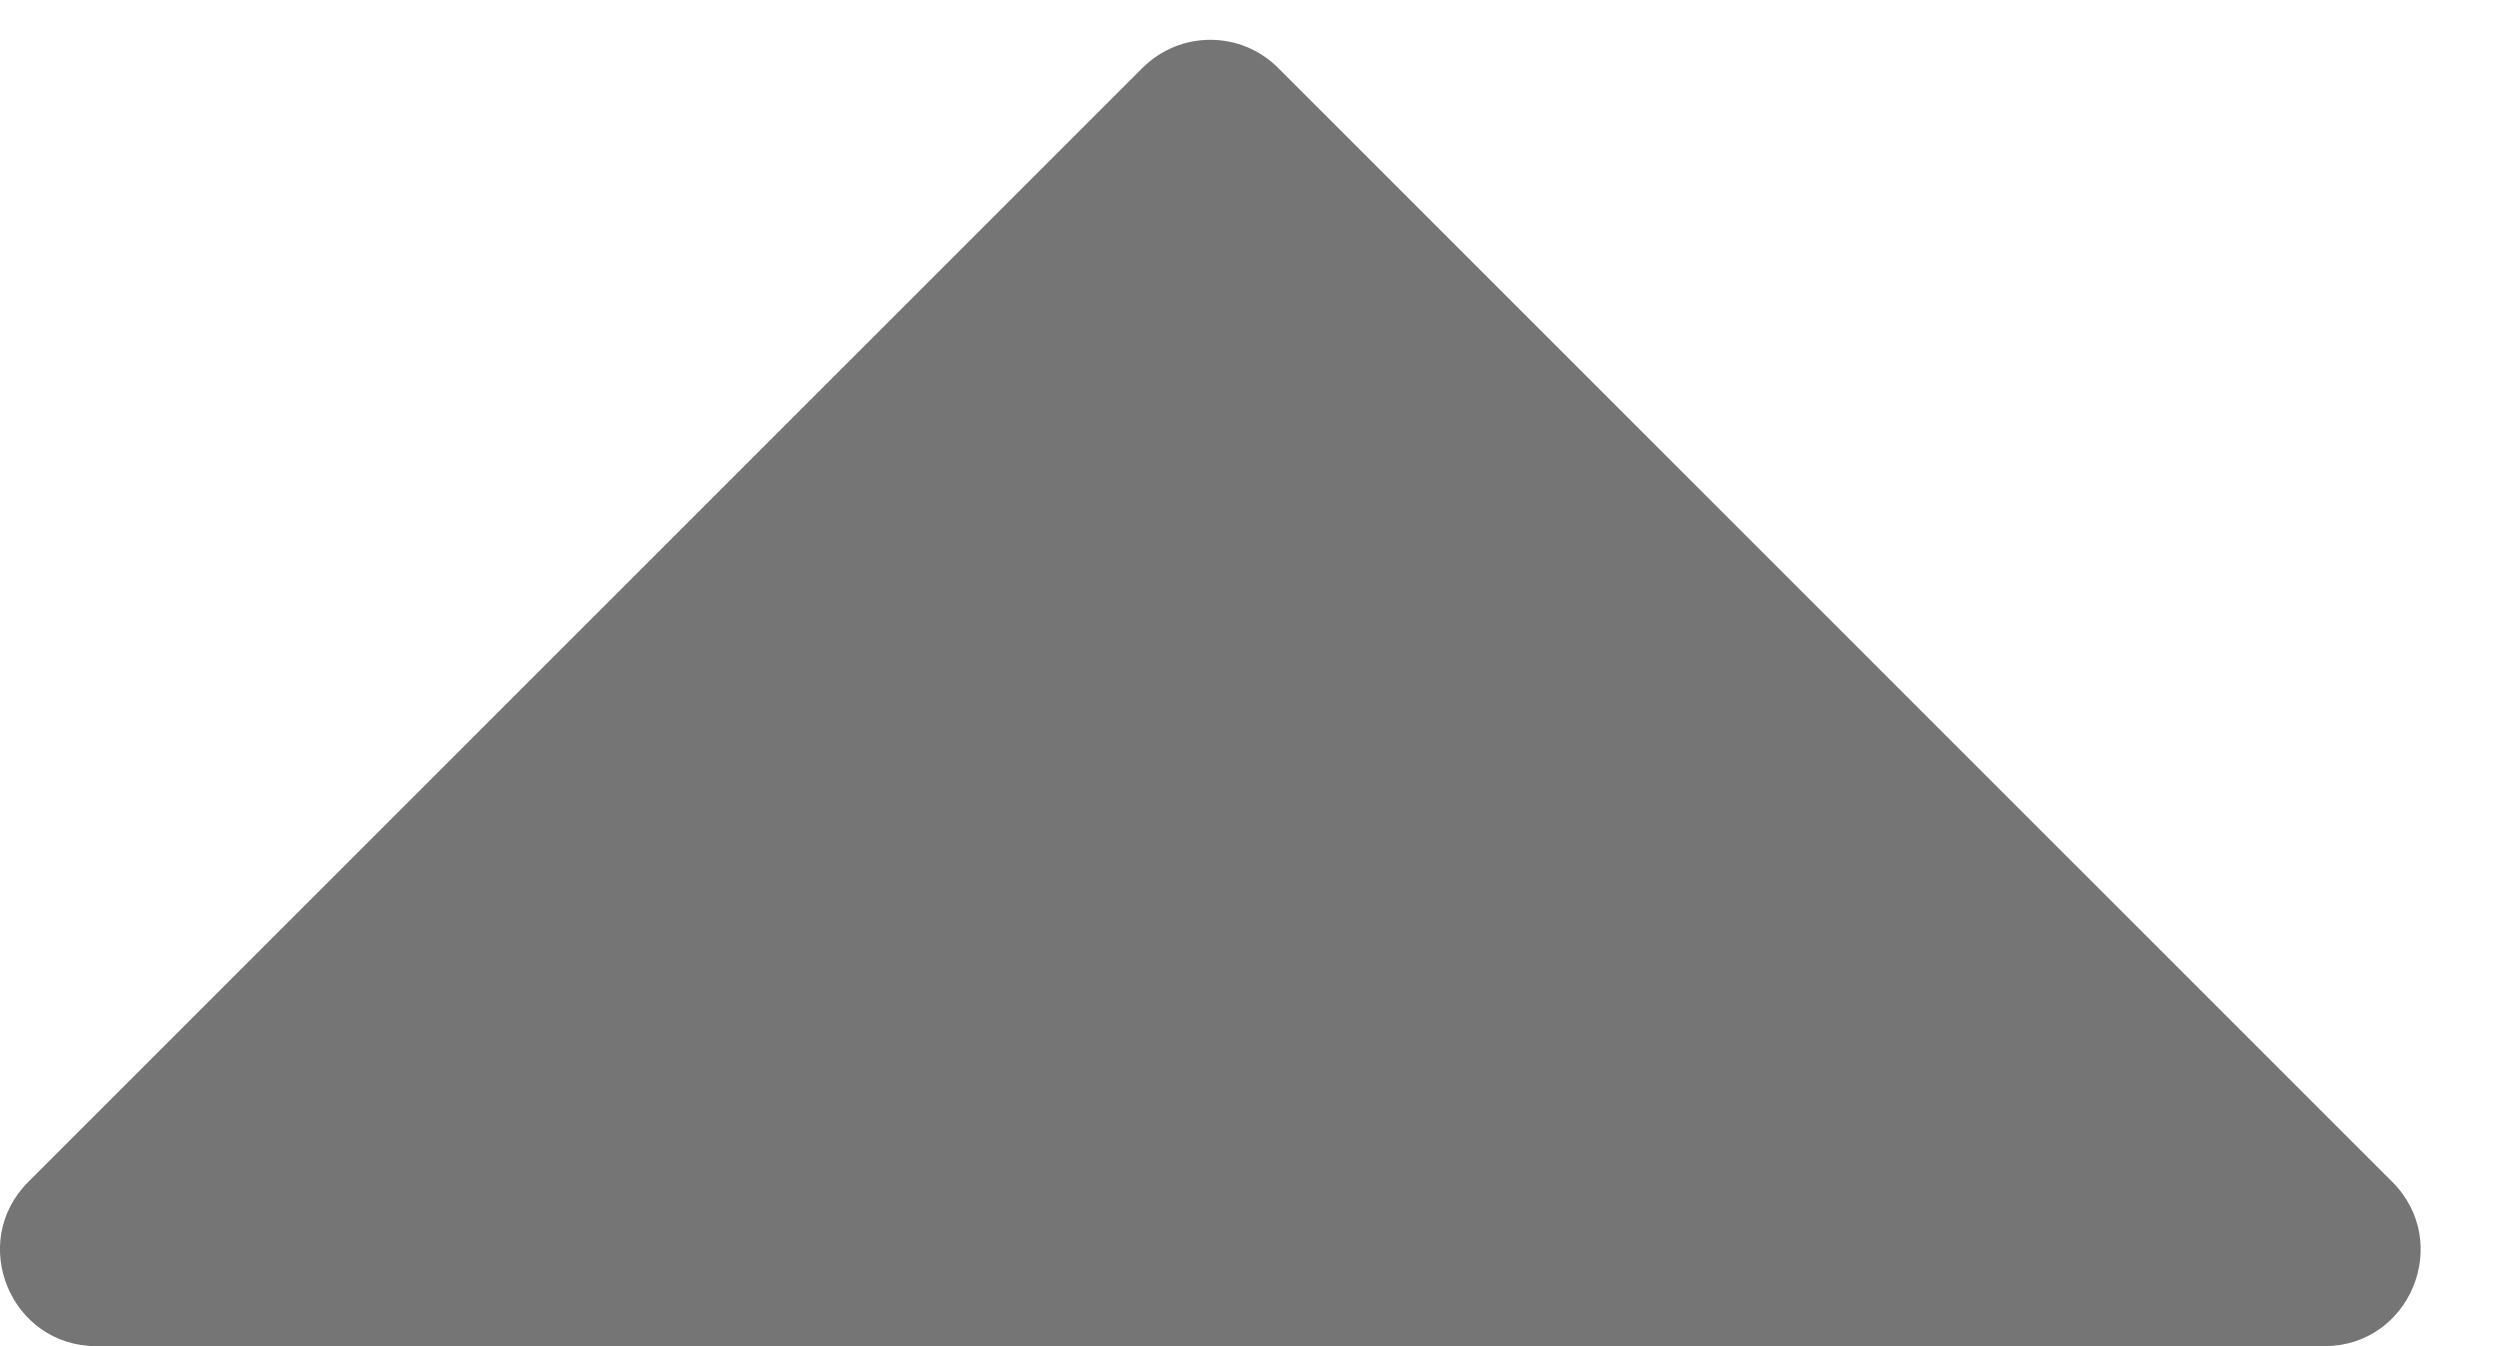 <svg width="13" height="7" viewBox="0 0 13 7" fill="none" xmlns="http://www.w3.org/2000/svg">
<path d="M5.94 0.354L0.147 6.146C-0.168 6.461 0.056 7 0.501 7L12.087 7C12.532 7 12.755 6.461 12.44 6.146L6.647 0.354C6.452 0.158 6.136 0.158 5.94 0.354Z" fill="#757575"/>
</svg>
